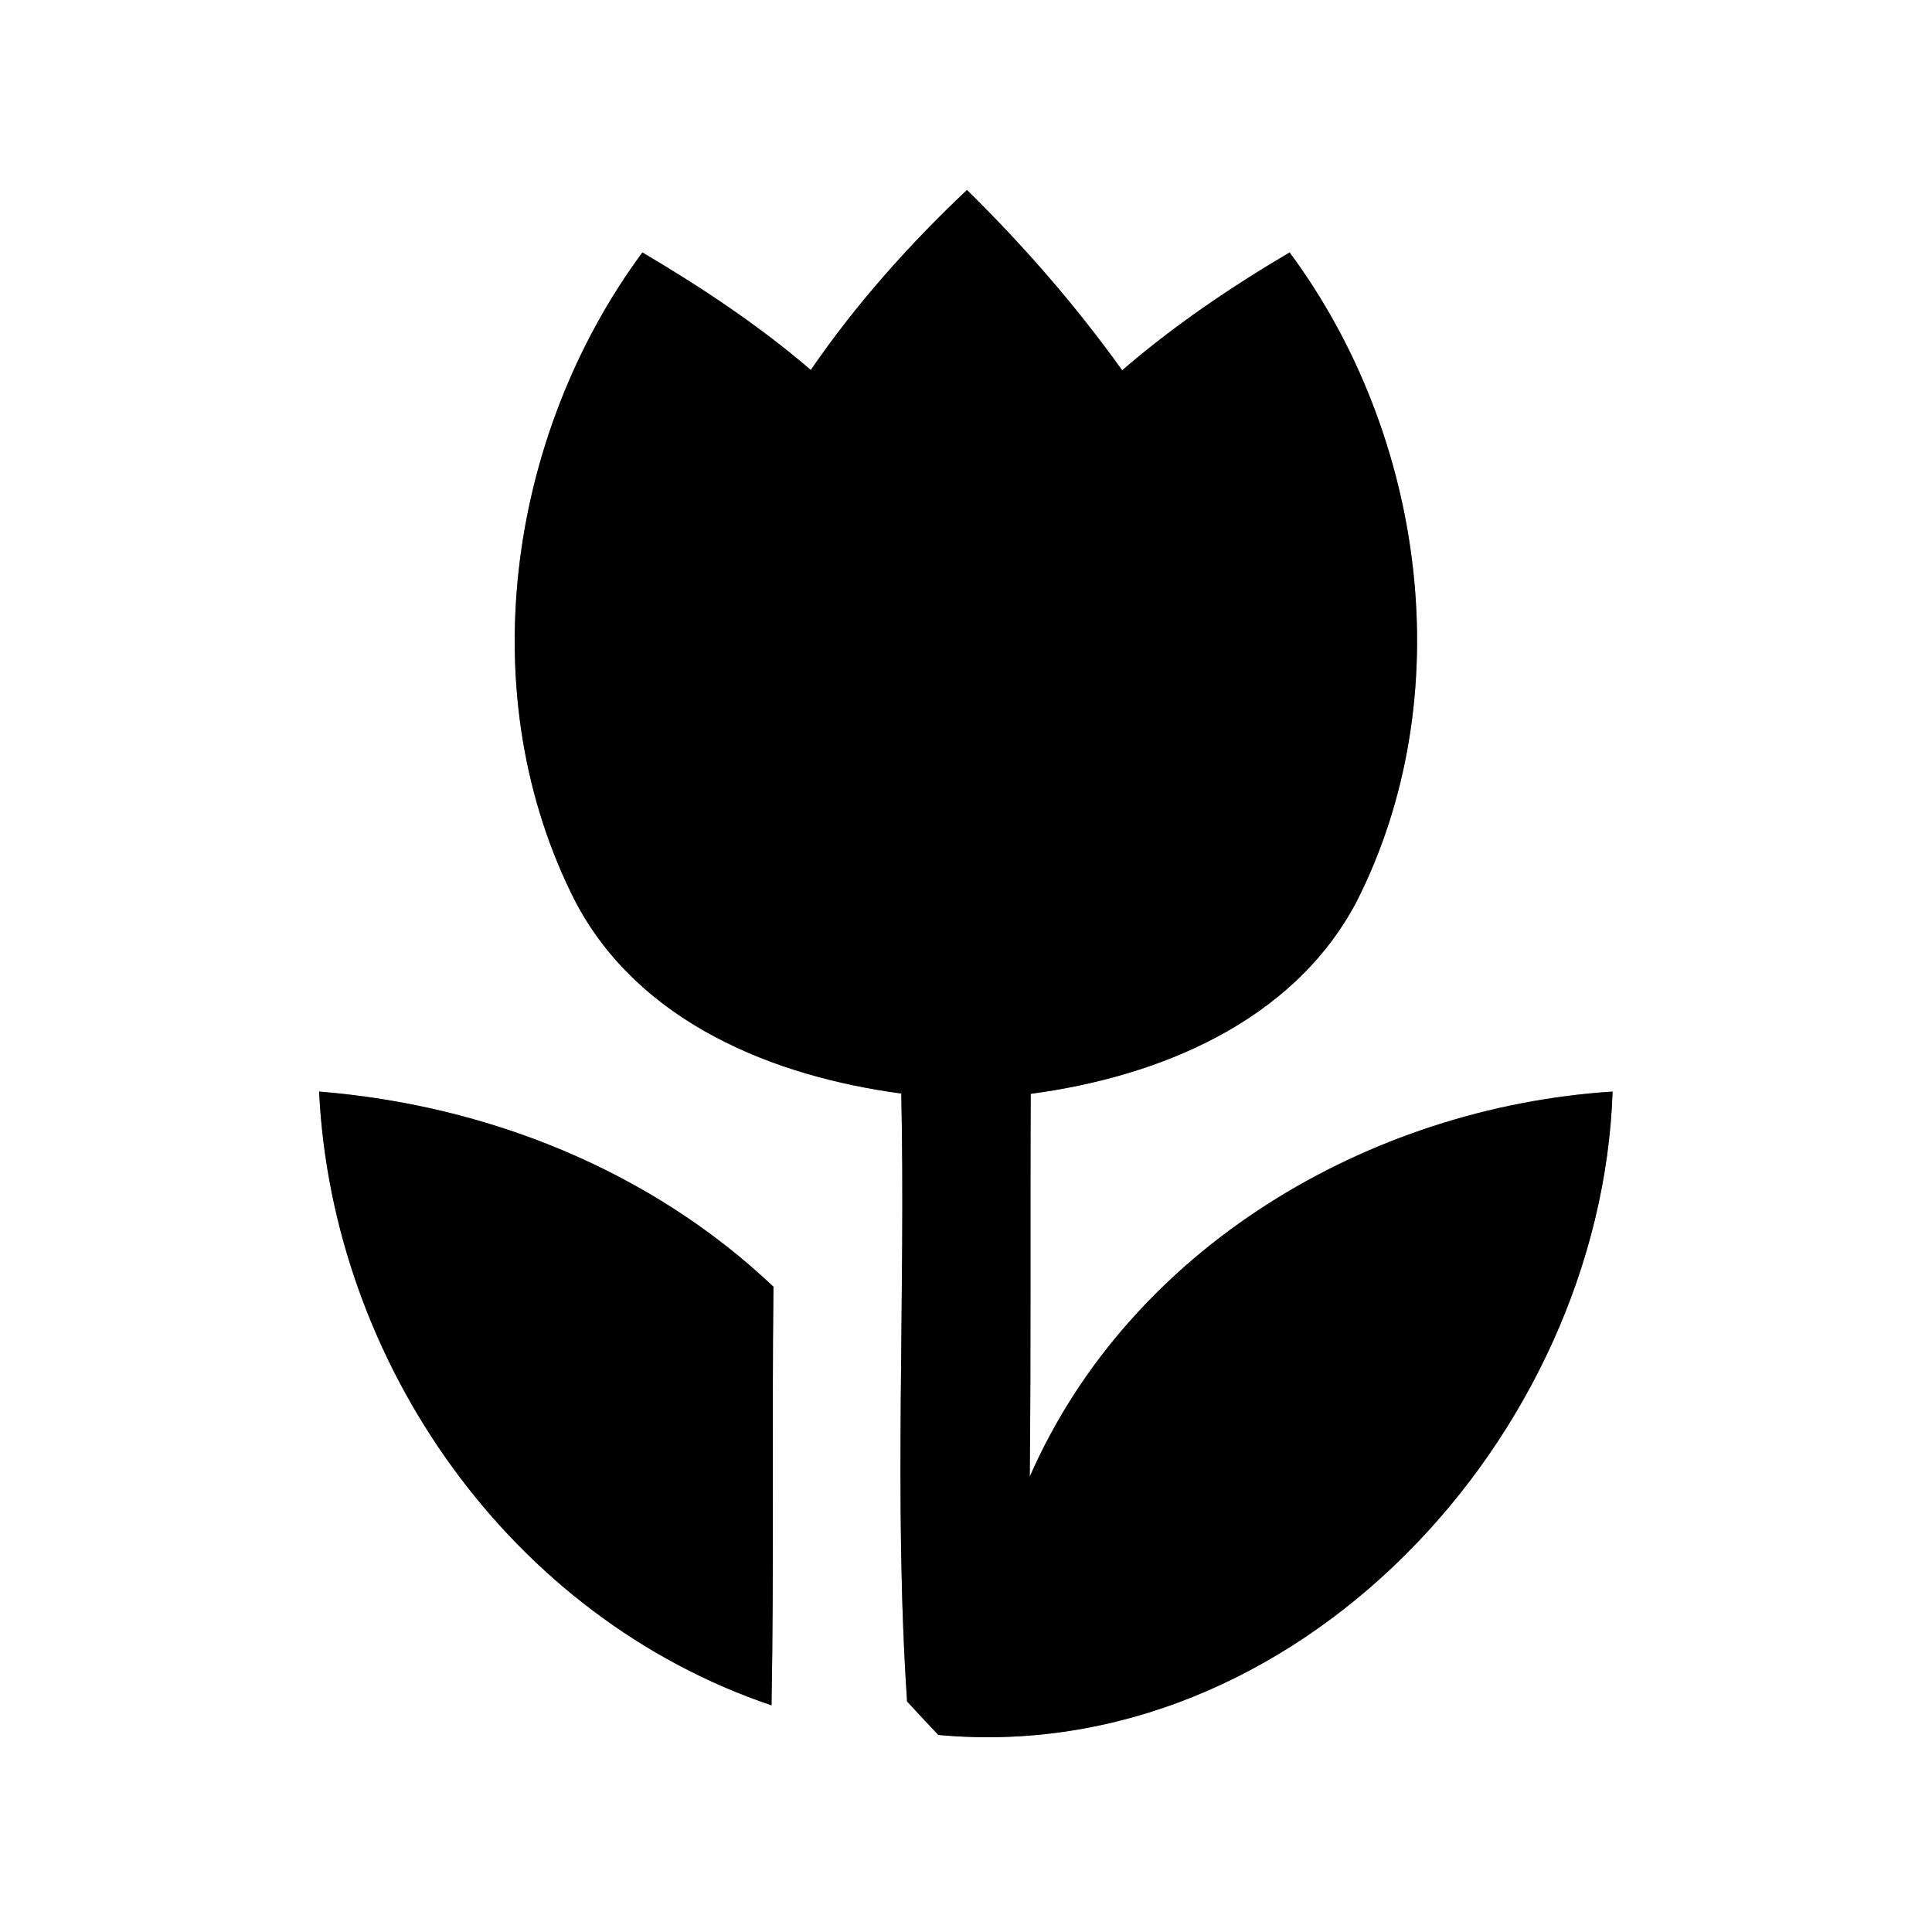<?xml version="1.0" encoding="UTF-8" ?>
<!DOCTYPE svg PUBLIC "-//W3C//DTD SVG 1.1//EN" "http://www.w3.org/Graphics/SVG/1.1/DTD/svg11.dtd">
<svg width="60pt" height="60pt" viewBox="0 0 60 60" version="1.1" xmlns="http://www.w3.org/2000/svg">
<rect x="0" y="0" width="60" height="60" fill="#808080" stroke="none"/>
<g id="#ffffffff">
<path fill="#ffffff" opacity="1.00" d=" M 0.00 0.00 L 60.00 0.00 L 60.00 60.00 L 0.00 60.00 L 0.00 0.00 M 25.18 11.49 C 23.56 10.10 21.78 8.92 19.95 7.84 C 15.74 13.54 14.61 21.66 17.89 28.04 C 19.87 31.76 24.02 33.43 27.99 33.96 C 28.13 40.25 27.75 46.57 28.17 52.84 C 28.41 53.10 28.89 53.62 29.14 53.88 C 40.24 54.91 49.72 44.61 50.08 33.90 C 42.50 34.39 35.09 38.76 31.98 45.86 C 32.02 41.90 31.99 37.93 32.01 33.97 C 35.98 33.44 40.13 31.75 42.11 28.04 C 45.37 21.66 44.27 13.53 40.05 7.84 C 38.22 8.92 36.46 10.11 34.85 11.50 C 33.41 9.49 31.79 7.63 30.03 5.90 C 28.23 7.60 26.58 9.45 25.18 11.49 M 9.91 33.90 C 10.32 42.35 15.87 50.23 23.96 52.96 C 24.04 48.63 23.97 44.29 24.02 39.96 C 20.20 36.34 15.13 34.32 9.91 33.90 Z" />
</g>
<g id="#000000ff">
<path fill="#000000" opacity="1.00" d=" M 25.18 11.49 C 26.58 9.45 28.23 7.60 30.03 5.90 C 31.79 7.63 33.41 9.49 34.85 11.50 C 36.46 10.11 38.22 8.92 40.05 7.84 C 44.27 13.53 45.37 21.66 42.11 28.04 C 40.13 31.75 35.98 33.44 32.01 33.97 C 31.99 37.93 32.02 41.90 31.98 45.86 C 35.09 38.76 42.50 34.39 50.08 33.90 C 49.72 44.61 40.24 54.91 29.14 53.88 C 28.89 53.62 28.41 53.10 28.17 52.84 C 27.75 46.57 28.13 40.25 27.99 33.96 C 24.02 33.43 19.87 31.76 17.89 28.04 C 14.61 21.66 15.74 13.54 19.95 7.84 C 21.78 8.92 23.56 10.10 25.18 11.49 Z" />
<path fill="#000000" opacity="1.00" d=" M 9.91 33.90 C 15.13 34.32 20.20 36.34 24.02 39.96 C 23.97 44.29 24.04 48.63 23.96 52.96 C 15.87 50.23 10.32 42.35 9.91 33.90 Z" />
</g>
</svg>
